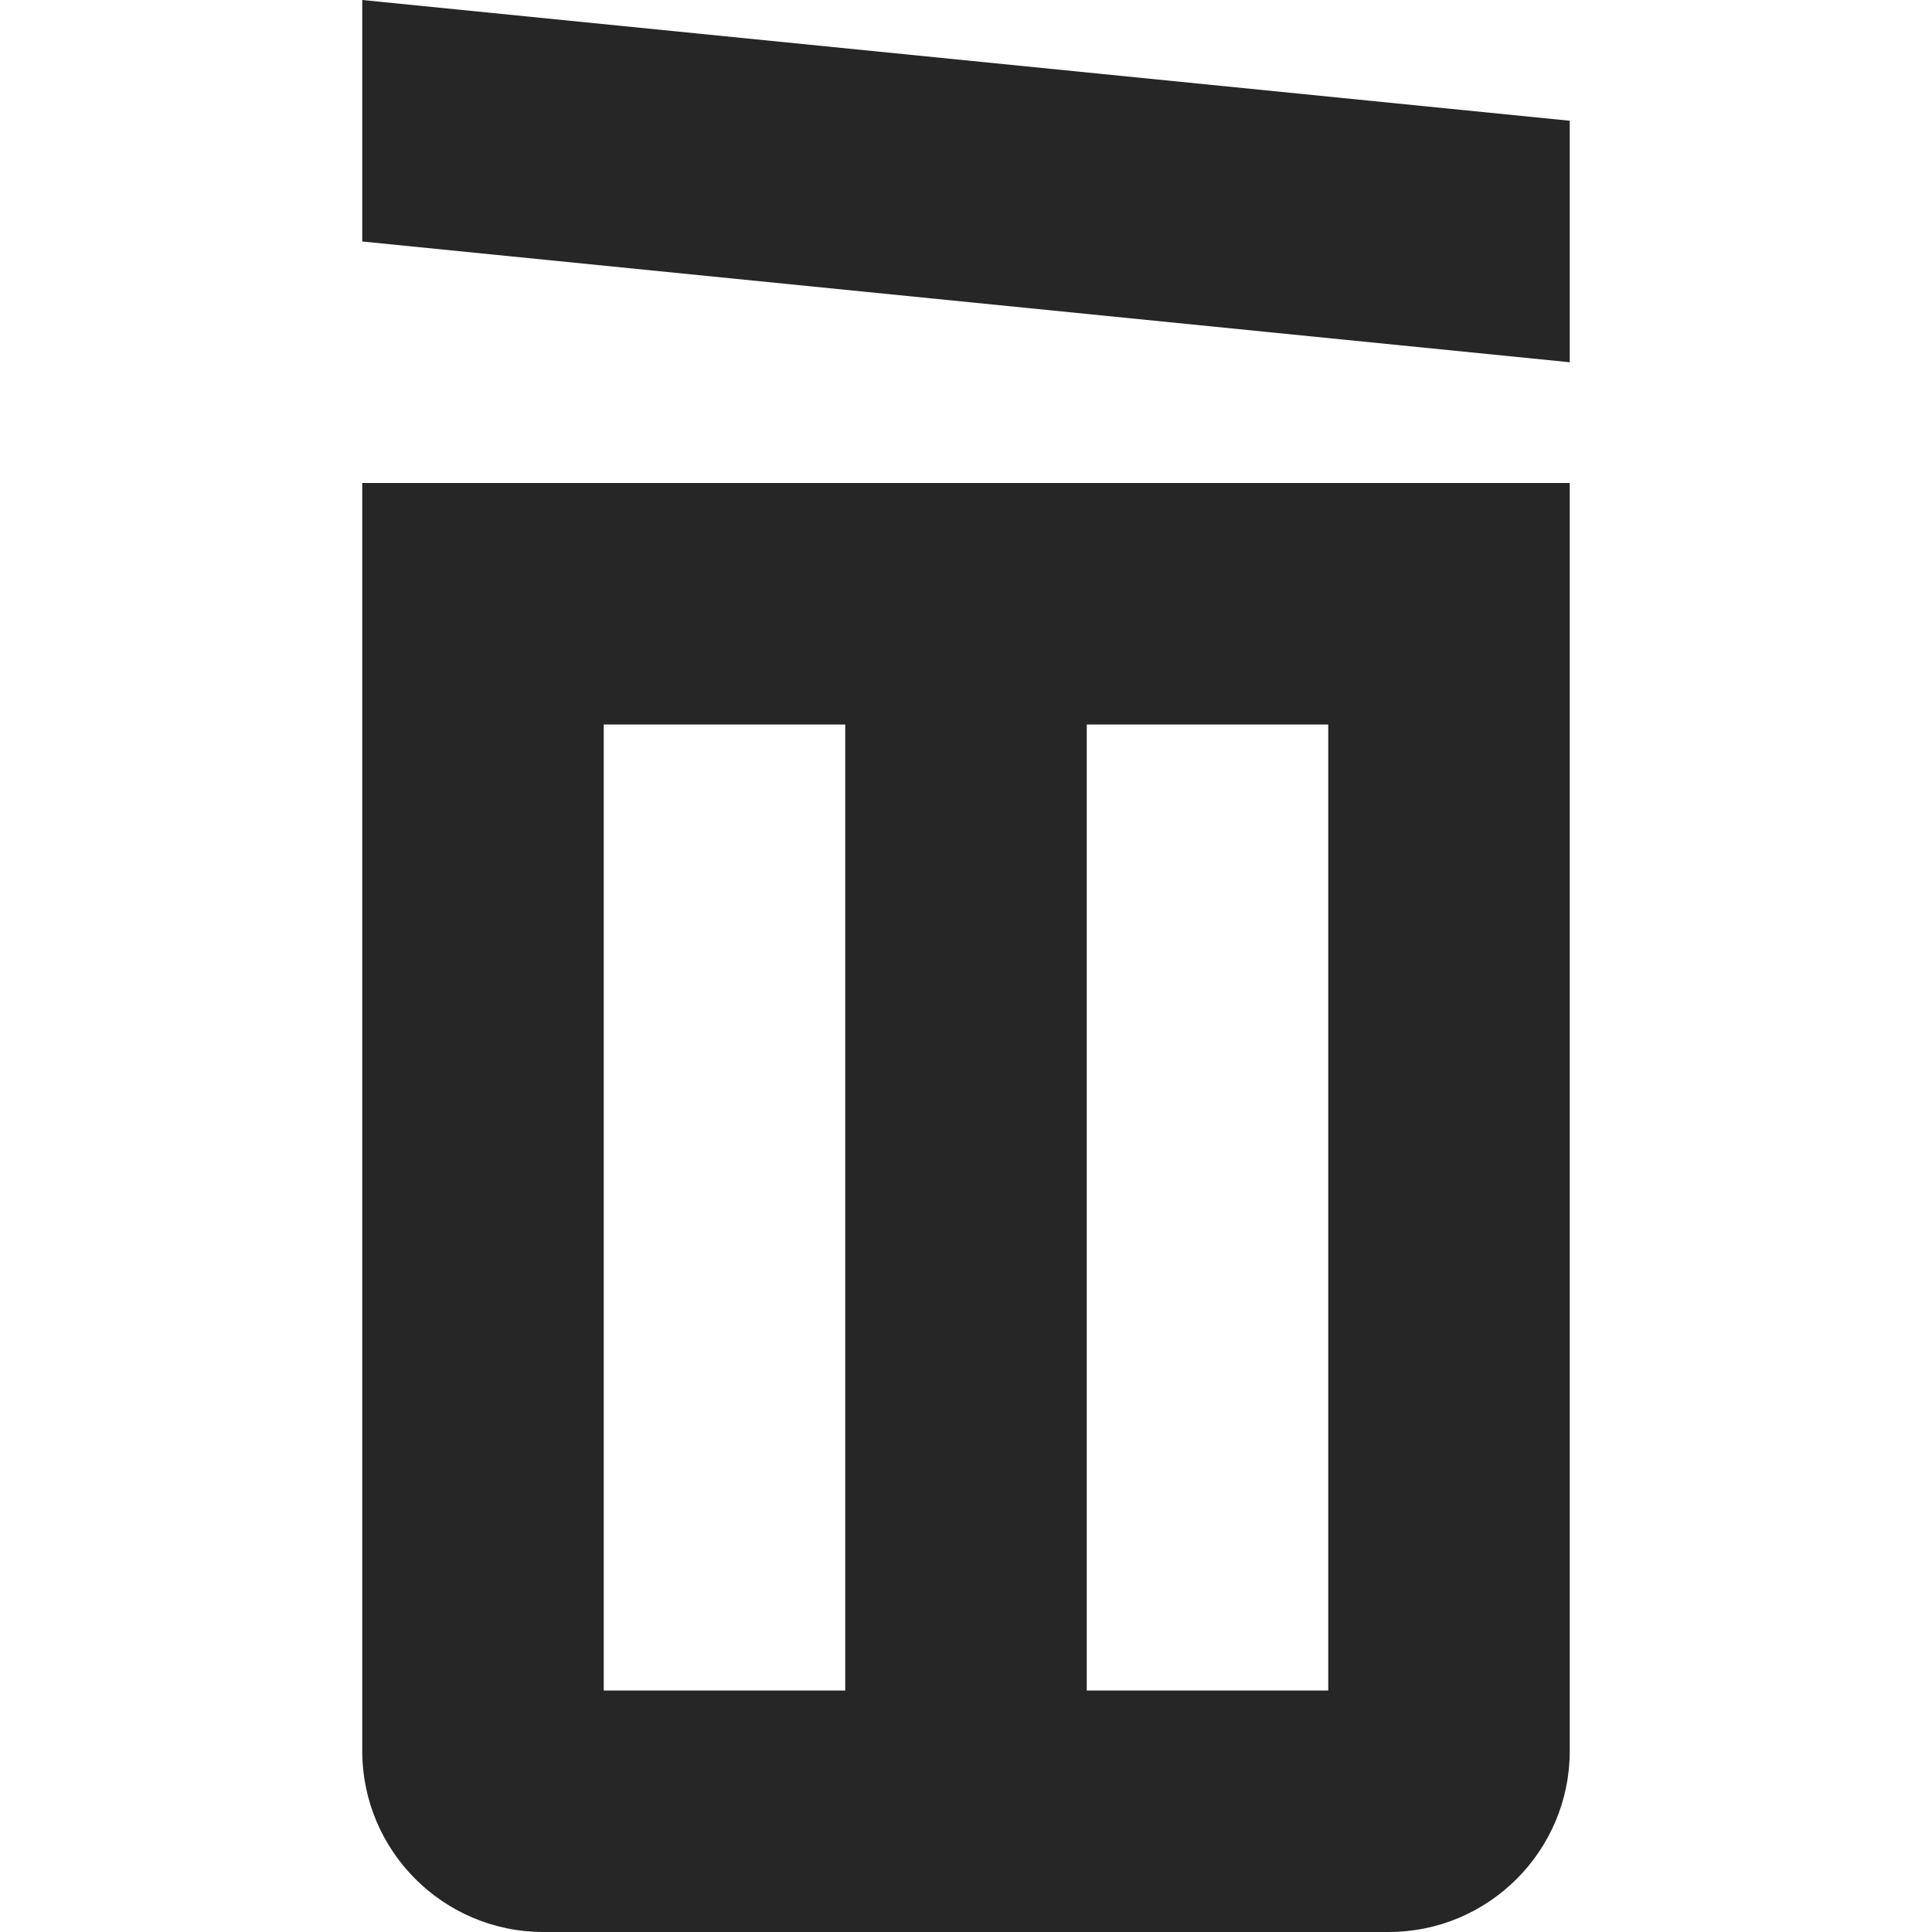 <svg width="16" height="16" viewBox="0 0 16 16" fill="none" xmlns="http://www.w3.org/2000/svg">
<path fill-rule="evenodd" clip-rule="evenodd" d="M3 0L13 1V3L3 2V0ZM3 14.5V4H13V14.5C13 15.328 12.328 16 11.5 16H4.5C3.672 16 3 15.328 3 14.5ZM5 14H7V6H5V14ZM9 14H11V6H9V14Z" fill="#262626"/>
</svg>
